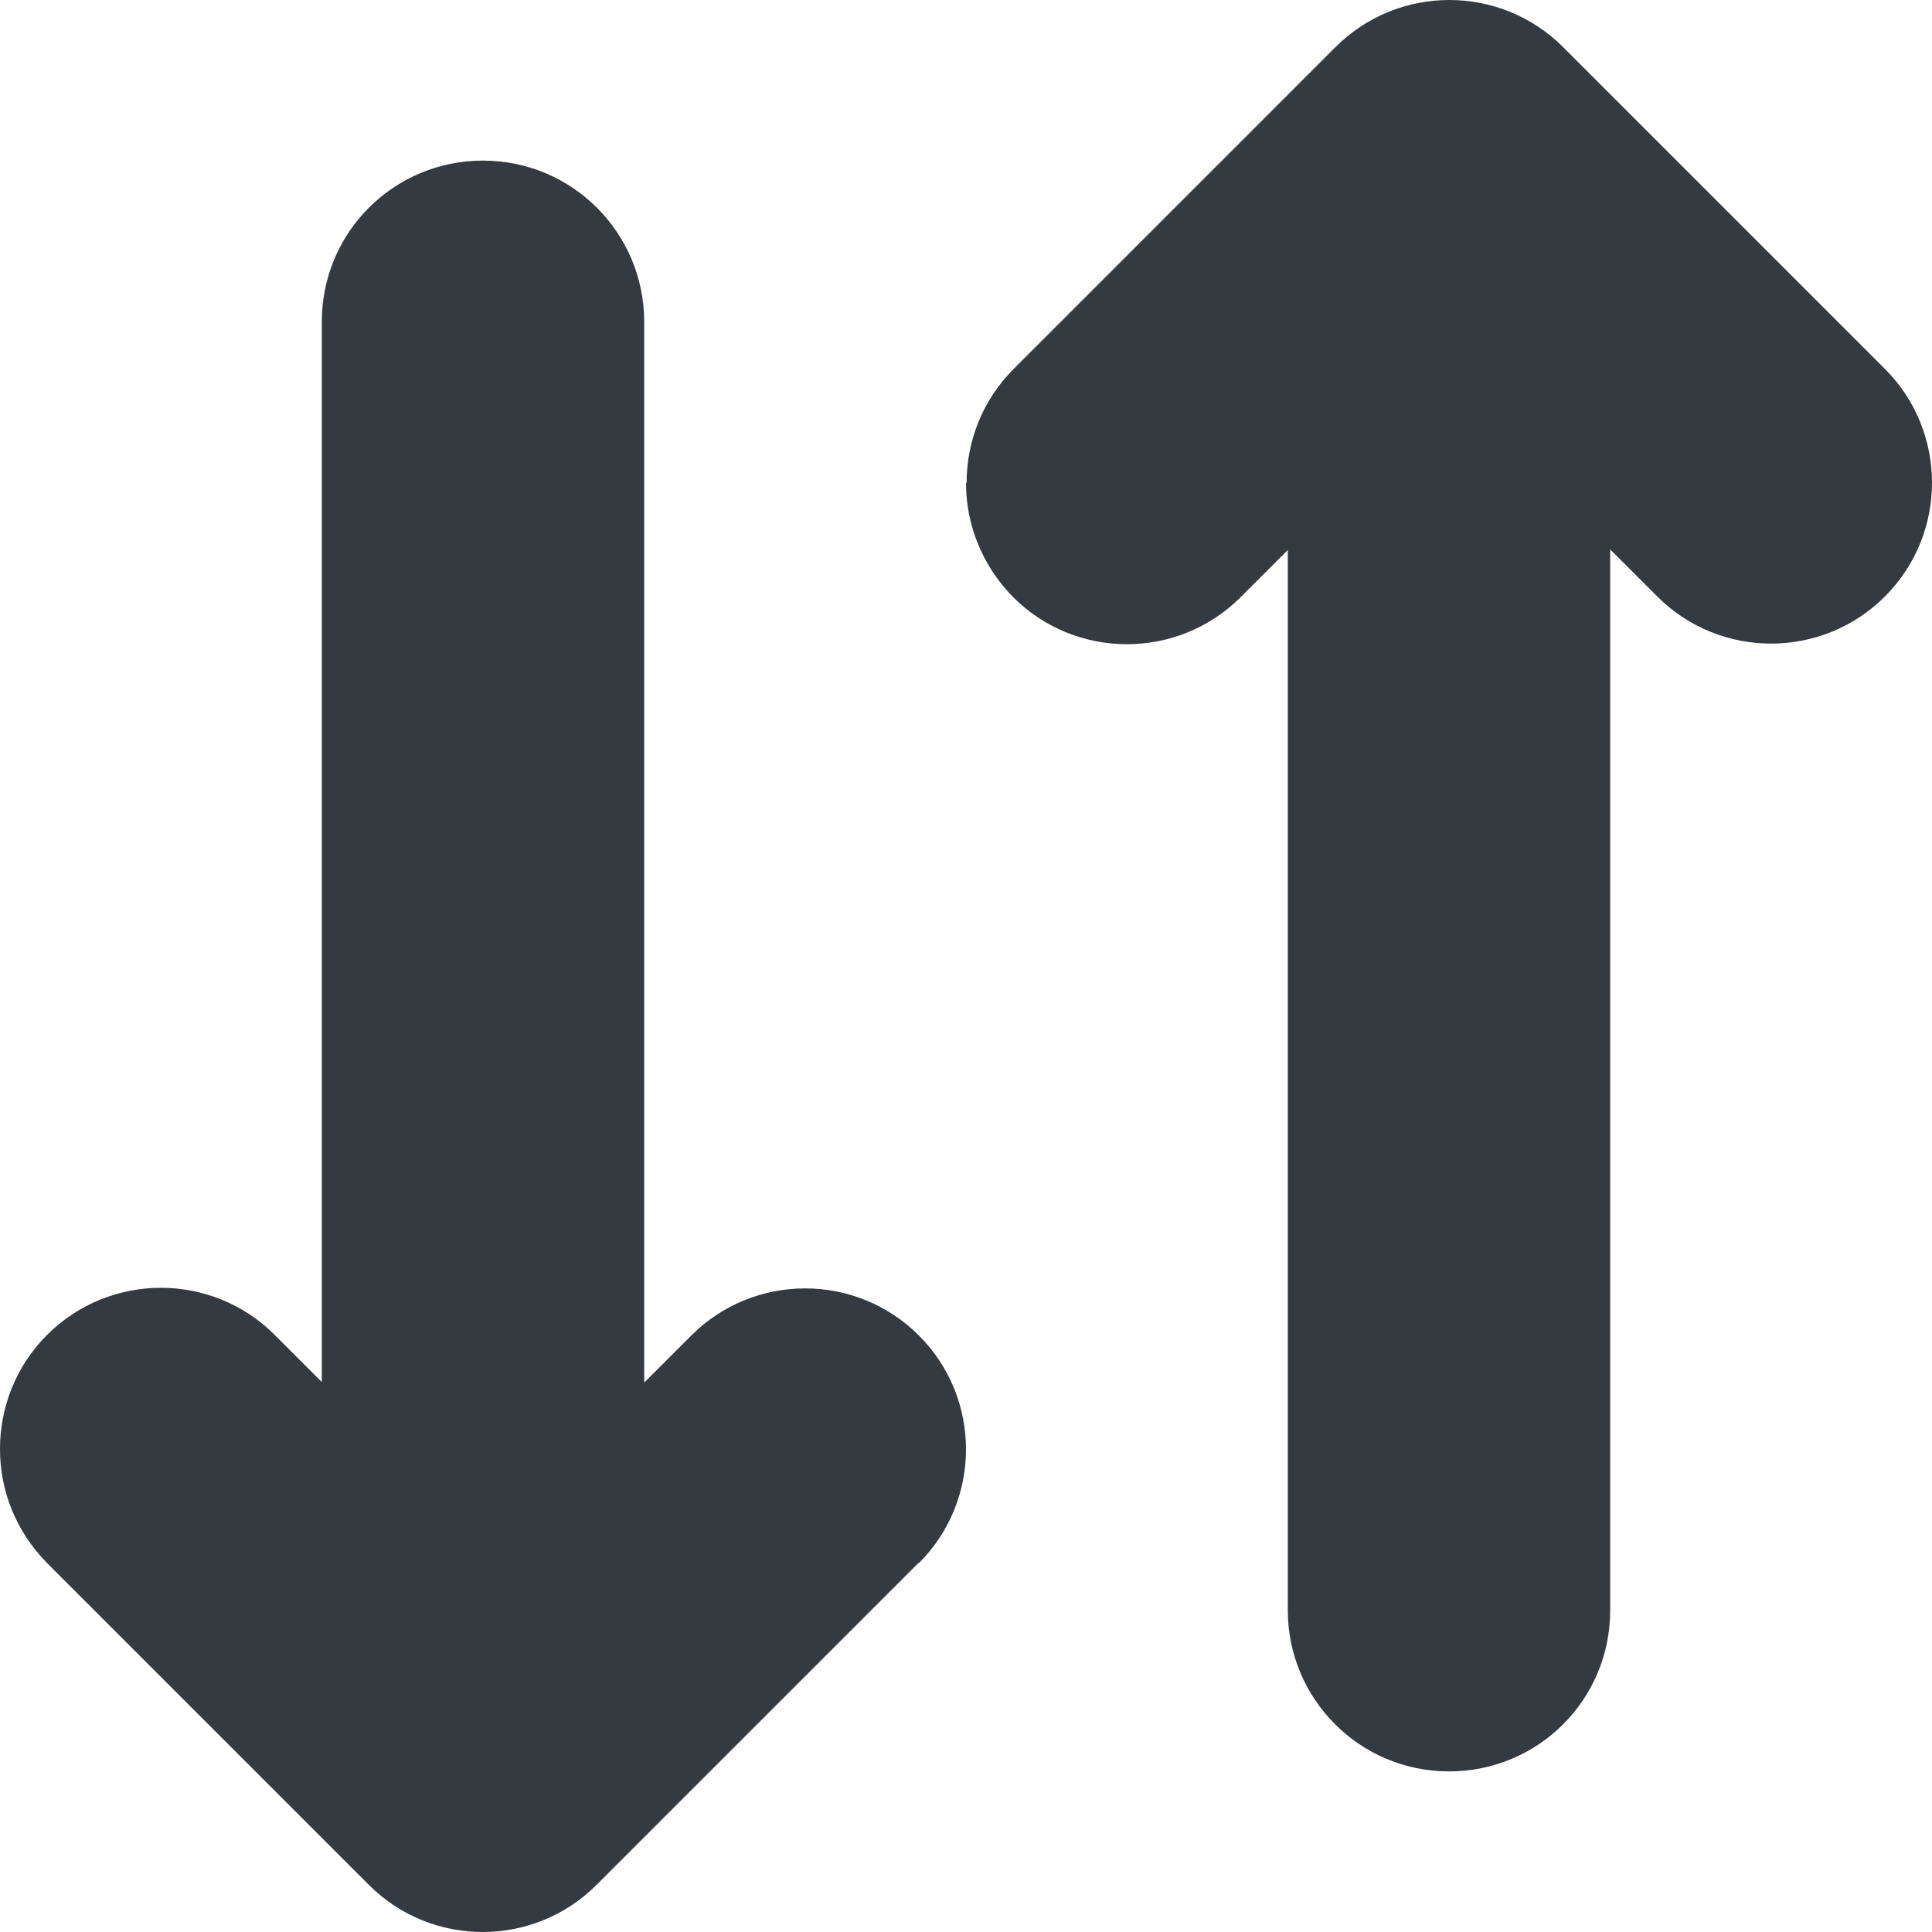 <svg width="16" height="16" viewBox="0 0 16 16" fill="none" xmlns="http://www.w3.org/2000/svg">
<g clip-path="url(#clip0_944_10973)">
<path d="M7.61 12.945C8.13 12.425 8.13 11.58 7.61 11.06C7.09 10.54 6.245 10.54 5.725 11.06L5.335 11.45L5.335 2.665C5.335 1.93 4.74 1.33 4 1.33C3.26 1.33 2.665 1.925 2.665 2.665L2.665 11.445L2.275 11.055C1.755 10.535 0.91 10.535 0.39 11.055C0.13 11.315 5.02354e-07 11.655 4.87274e-07 12C4.72193e-07 12.345 0.13 12.68 0.39 12.945L3.055 15.61C3.575 16.13 4.42 16.13 4.94 15.61L7.605 12.945L7.61 12.945Z" fill="#343A40"/>
<path d="M8 4C8 4.34 8.13 4.68 8.39 4.945C8.91 5.465 9.755 5.465 10.275 4.945L10.665 4.555L10.665 13.335C10.665 14.07 11.26 14.67 12 14.67C12.74 14.67 13.335 14.075 13.335 13.335L13.335 4.55L13.725 4.94C14.245 5.46 15.09 5.46 15.61 4.94C16.13 4.42 16.13 3.575 15.61 3.055L12.945 0.39C12.425 -0.13 11.58 -0.13 11.06 0.39L8.395 3.055C8.135 3.315 8.005 3.655 8.005 4L8 4Z" fill="#343A40"/>
</g>
<defs>
<clipPath id="clip0_944_10973">
<rect width="16" height="16" fill="white" transform="translate(16) rotate(90)"/>
</clipPath>
</defs>
</svg>
